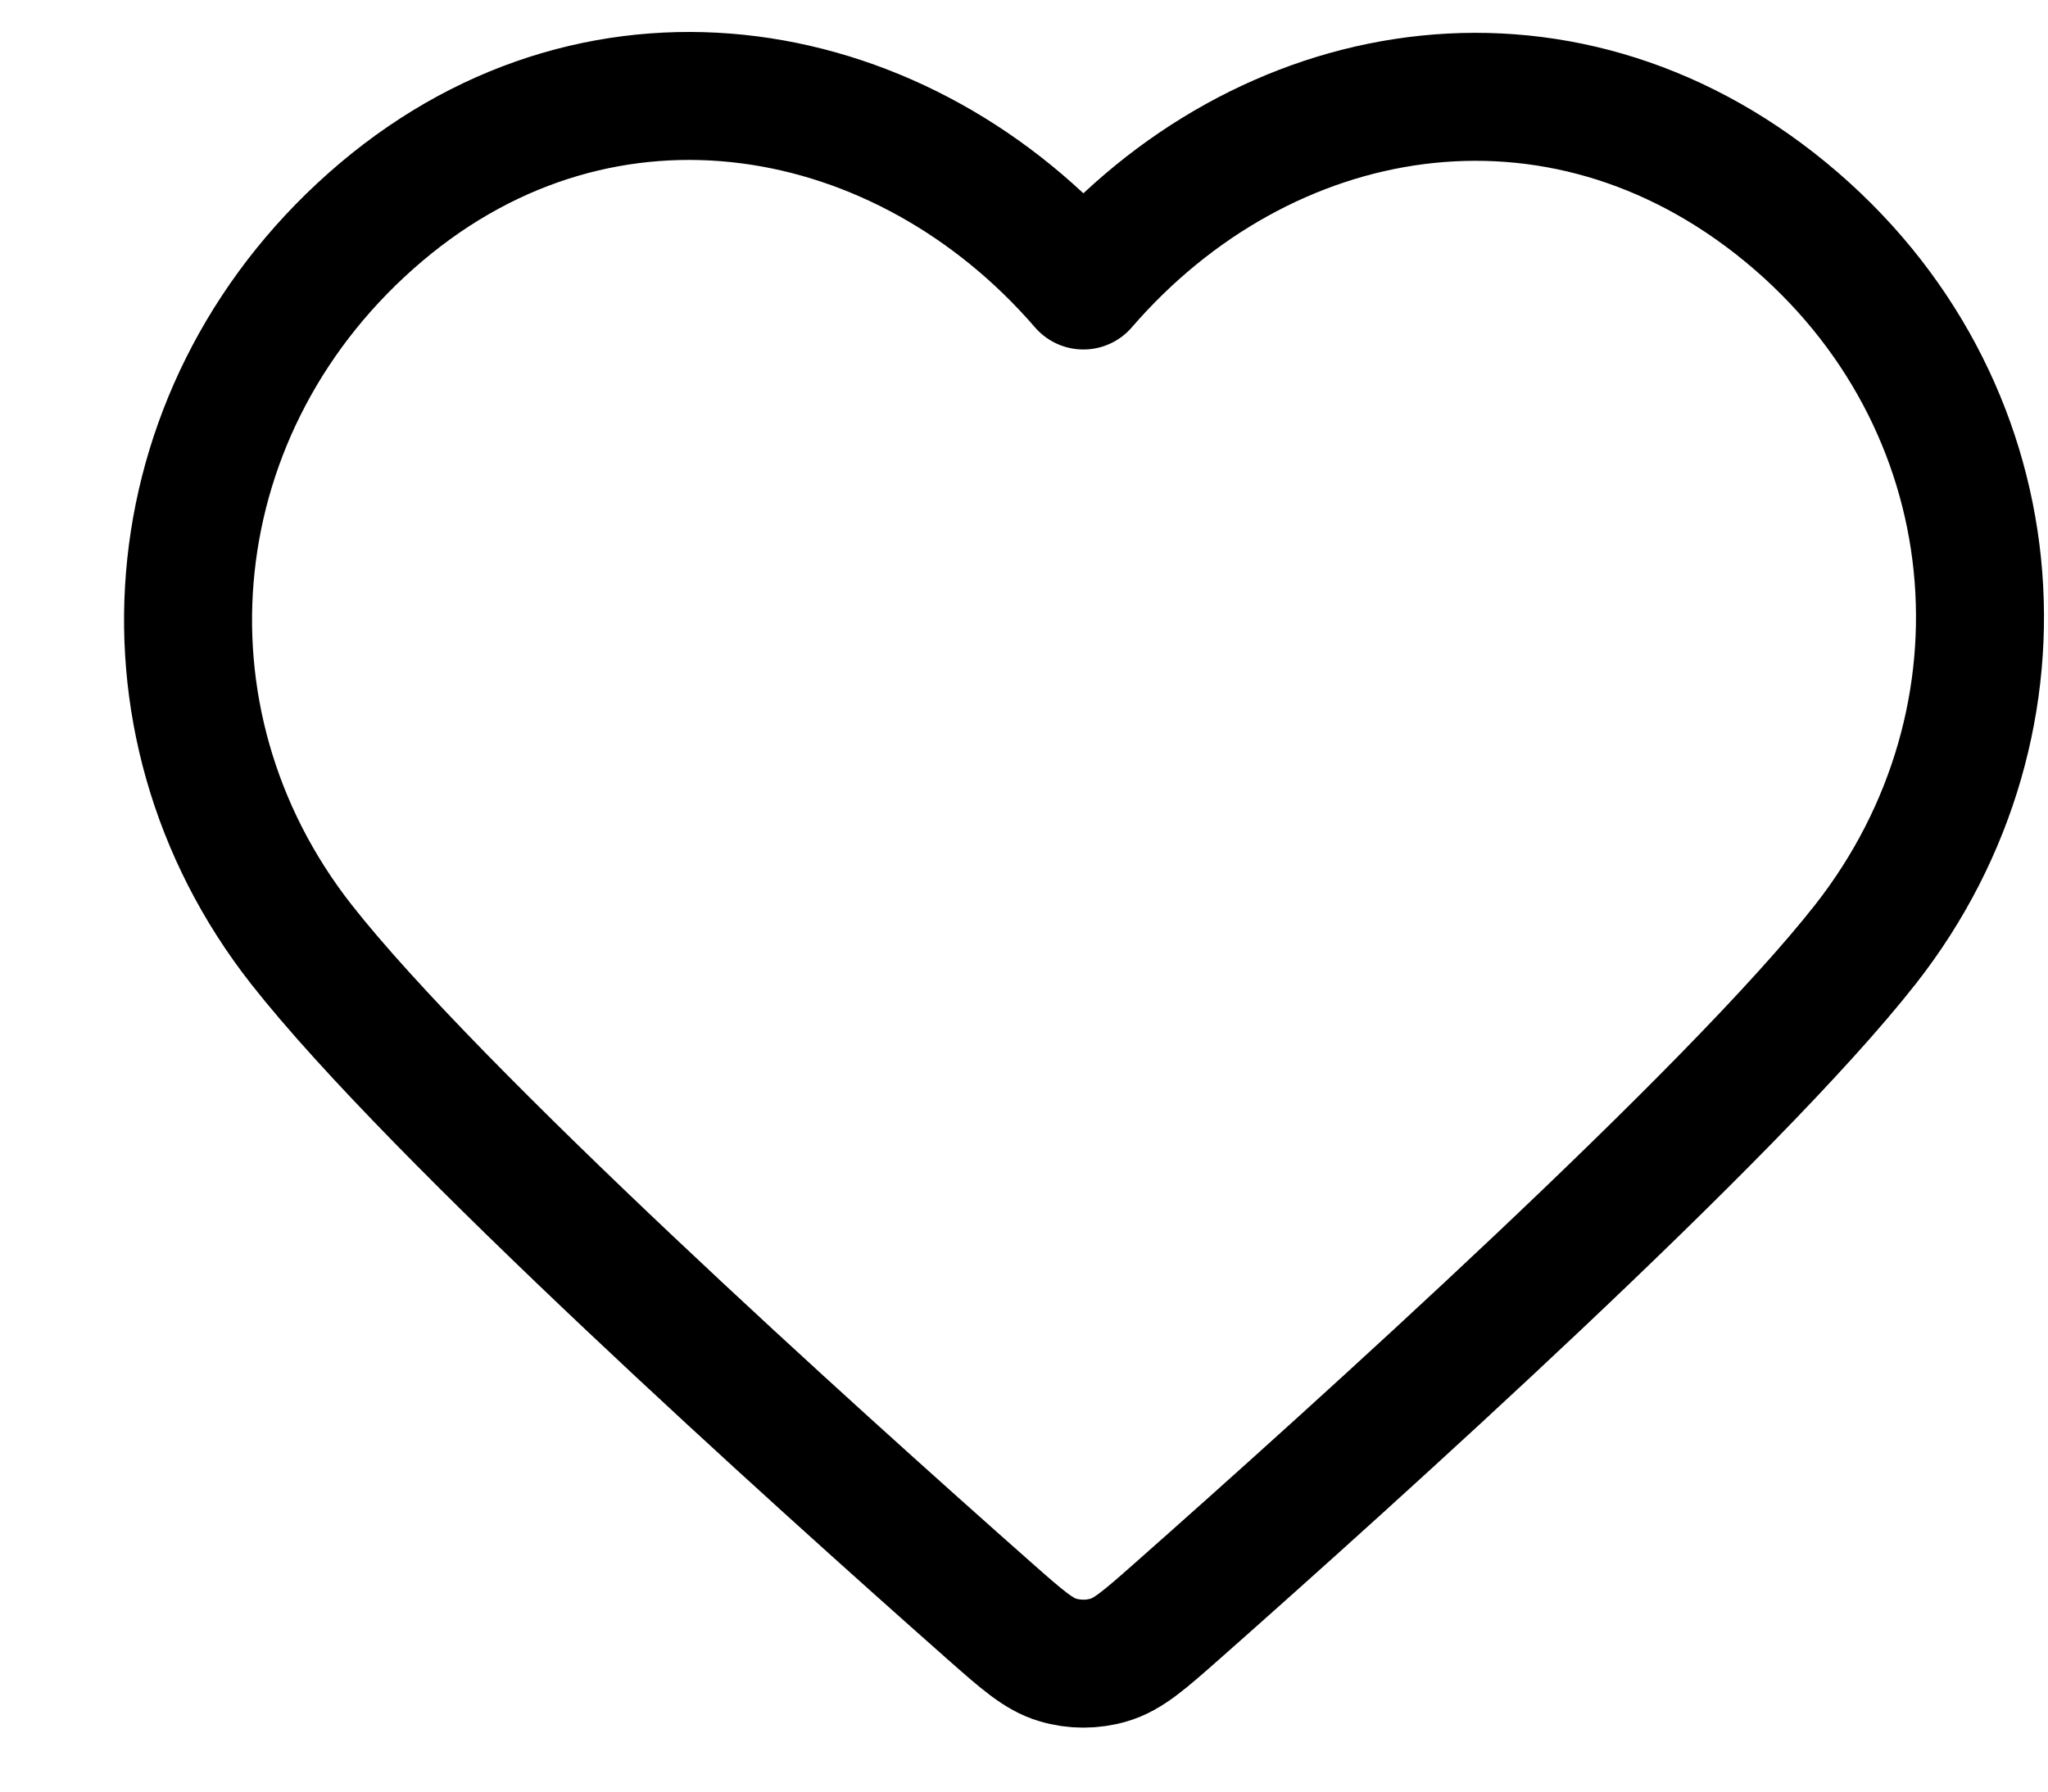 <svg width="16" height="14" viewBox="0 0 16 14" fill="none" xmlns="http://www.w3.org/2000/svg">
<path d="M2.977 1.658C4.731 0.174 7.064 0.61 8.464 2.231C9.864 0.61 12.167 0.19 13.951 1.658C15.735 3.127 15.951 5.624 14.574 7.379C13.534 8.705 10.579 11.367 9.196 12.59C8.941 12.815 8.814 12.927 8.665 12.971C8.536 13.01 8.392 13.01 8.263 12.971C8.114 12.927 7.987 12.815 7.732 12.59C6.349 11.367 3.394 8.705 2.354 7.379C0.977 5.624 1.224 3.142 2.977 1.658Z" stroke="black" style="stroke:black;stroke-opacity:1;" stroke-linecap="round" stroke-linejoin="round"/>
</svg>
